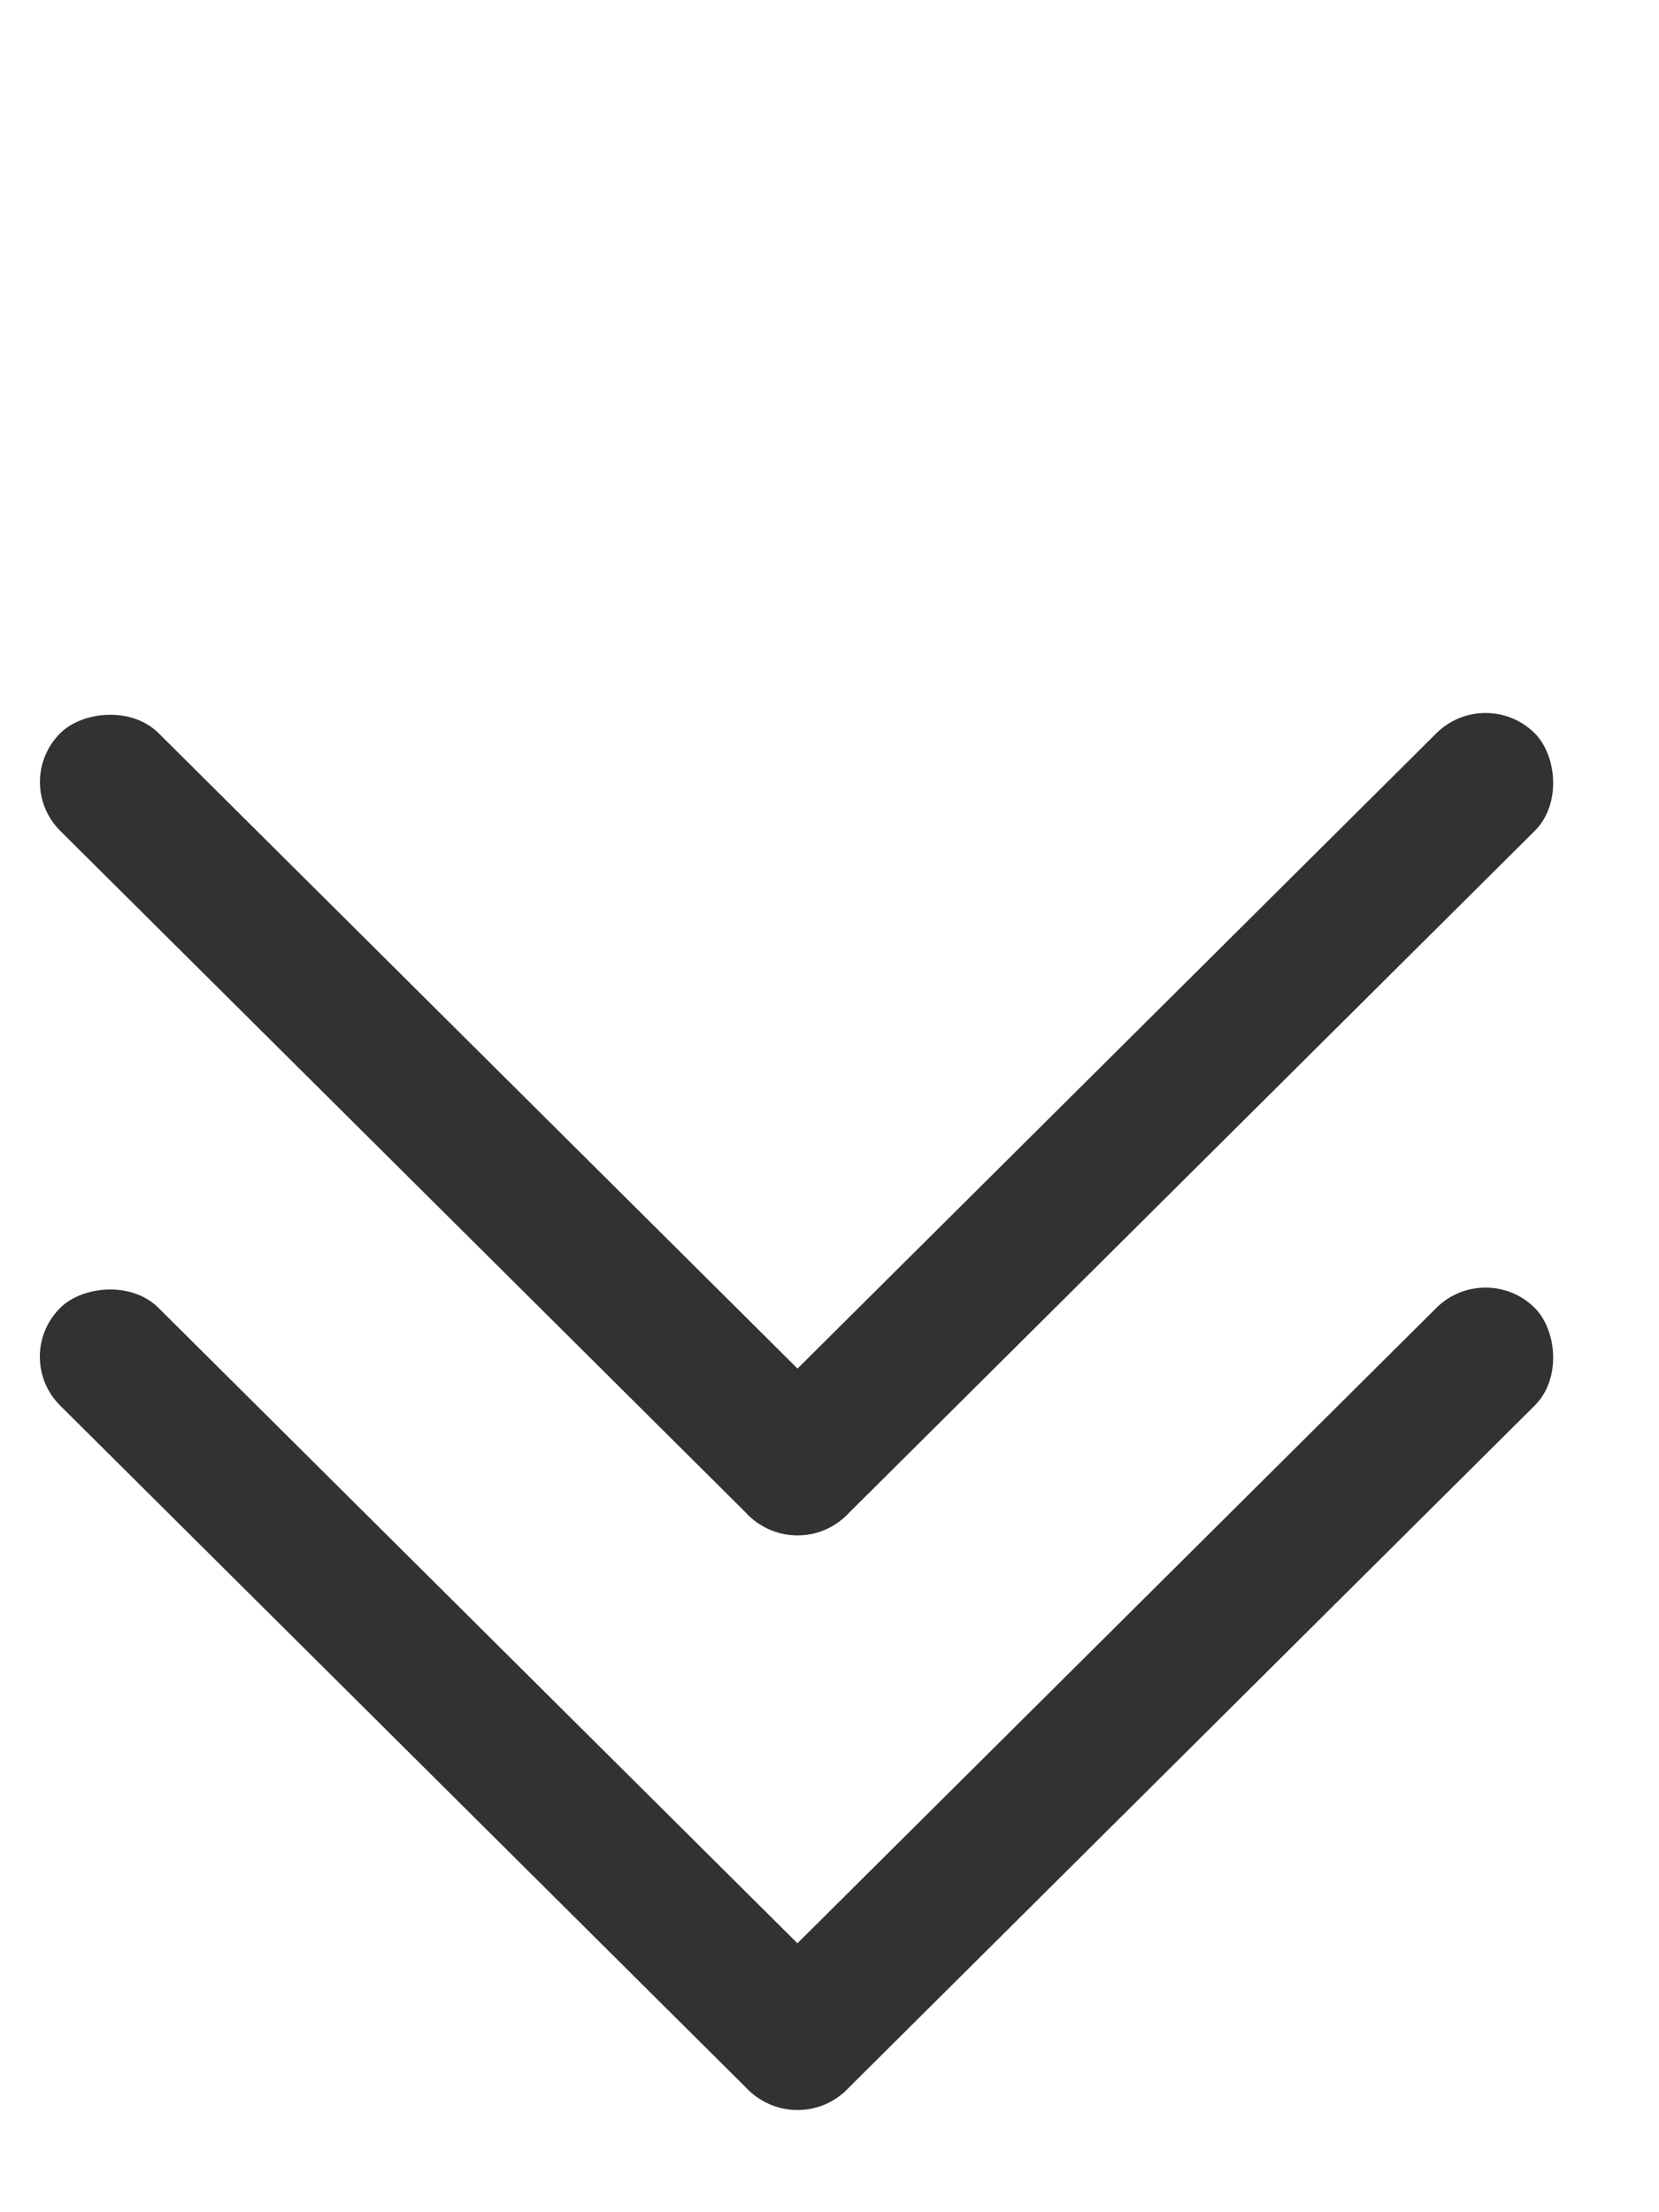 <svg width="18" height="24" viewBox="0 0 18 24" fill="none" xmlns="http://www.w3.org/2000/svg">
<rect width="12.033" height="1.504" rx="0.752" transform="matrix(0.709 -0.705 -0.709 -0.705 8.653 23.202)" fill="#323232"/>
<rect width="12.033" height="1.504" rx="0.752" transform="matrix(0.709 0.705 0.709 -0.705 0.12 14.719)" fill="#323232"/>
<rect width="12.033" height="1.504" rx="0.752" transform="matrix(0.709 -0.705 -0.709 -0.705 8.653 16.968)" fill="#323232"/>
<rect width="12.033" height="1.504" rx="0.752" transform="matrix(0.709 0.705 0.709 -0.705 0.121 8.484)" fill="#323232"/>
</svg>
